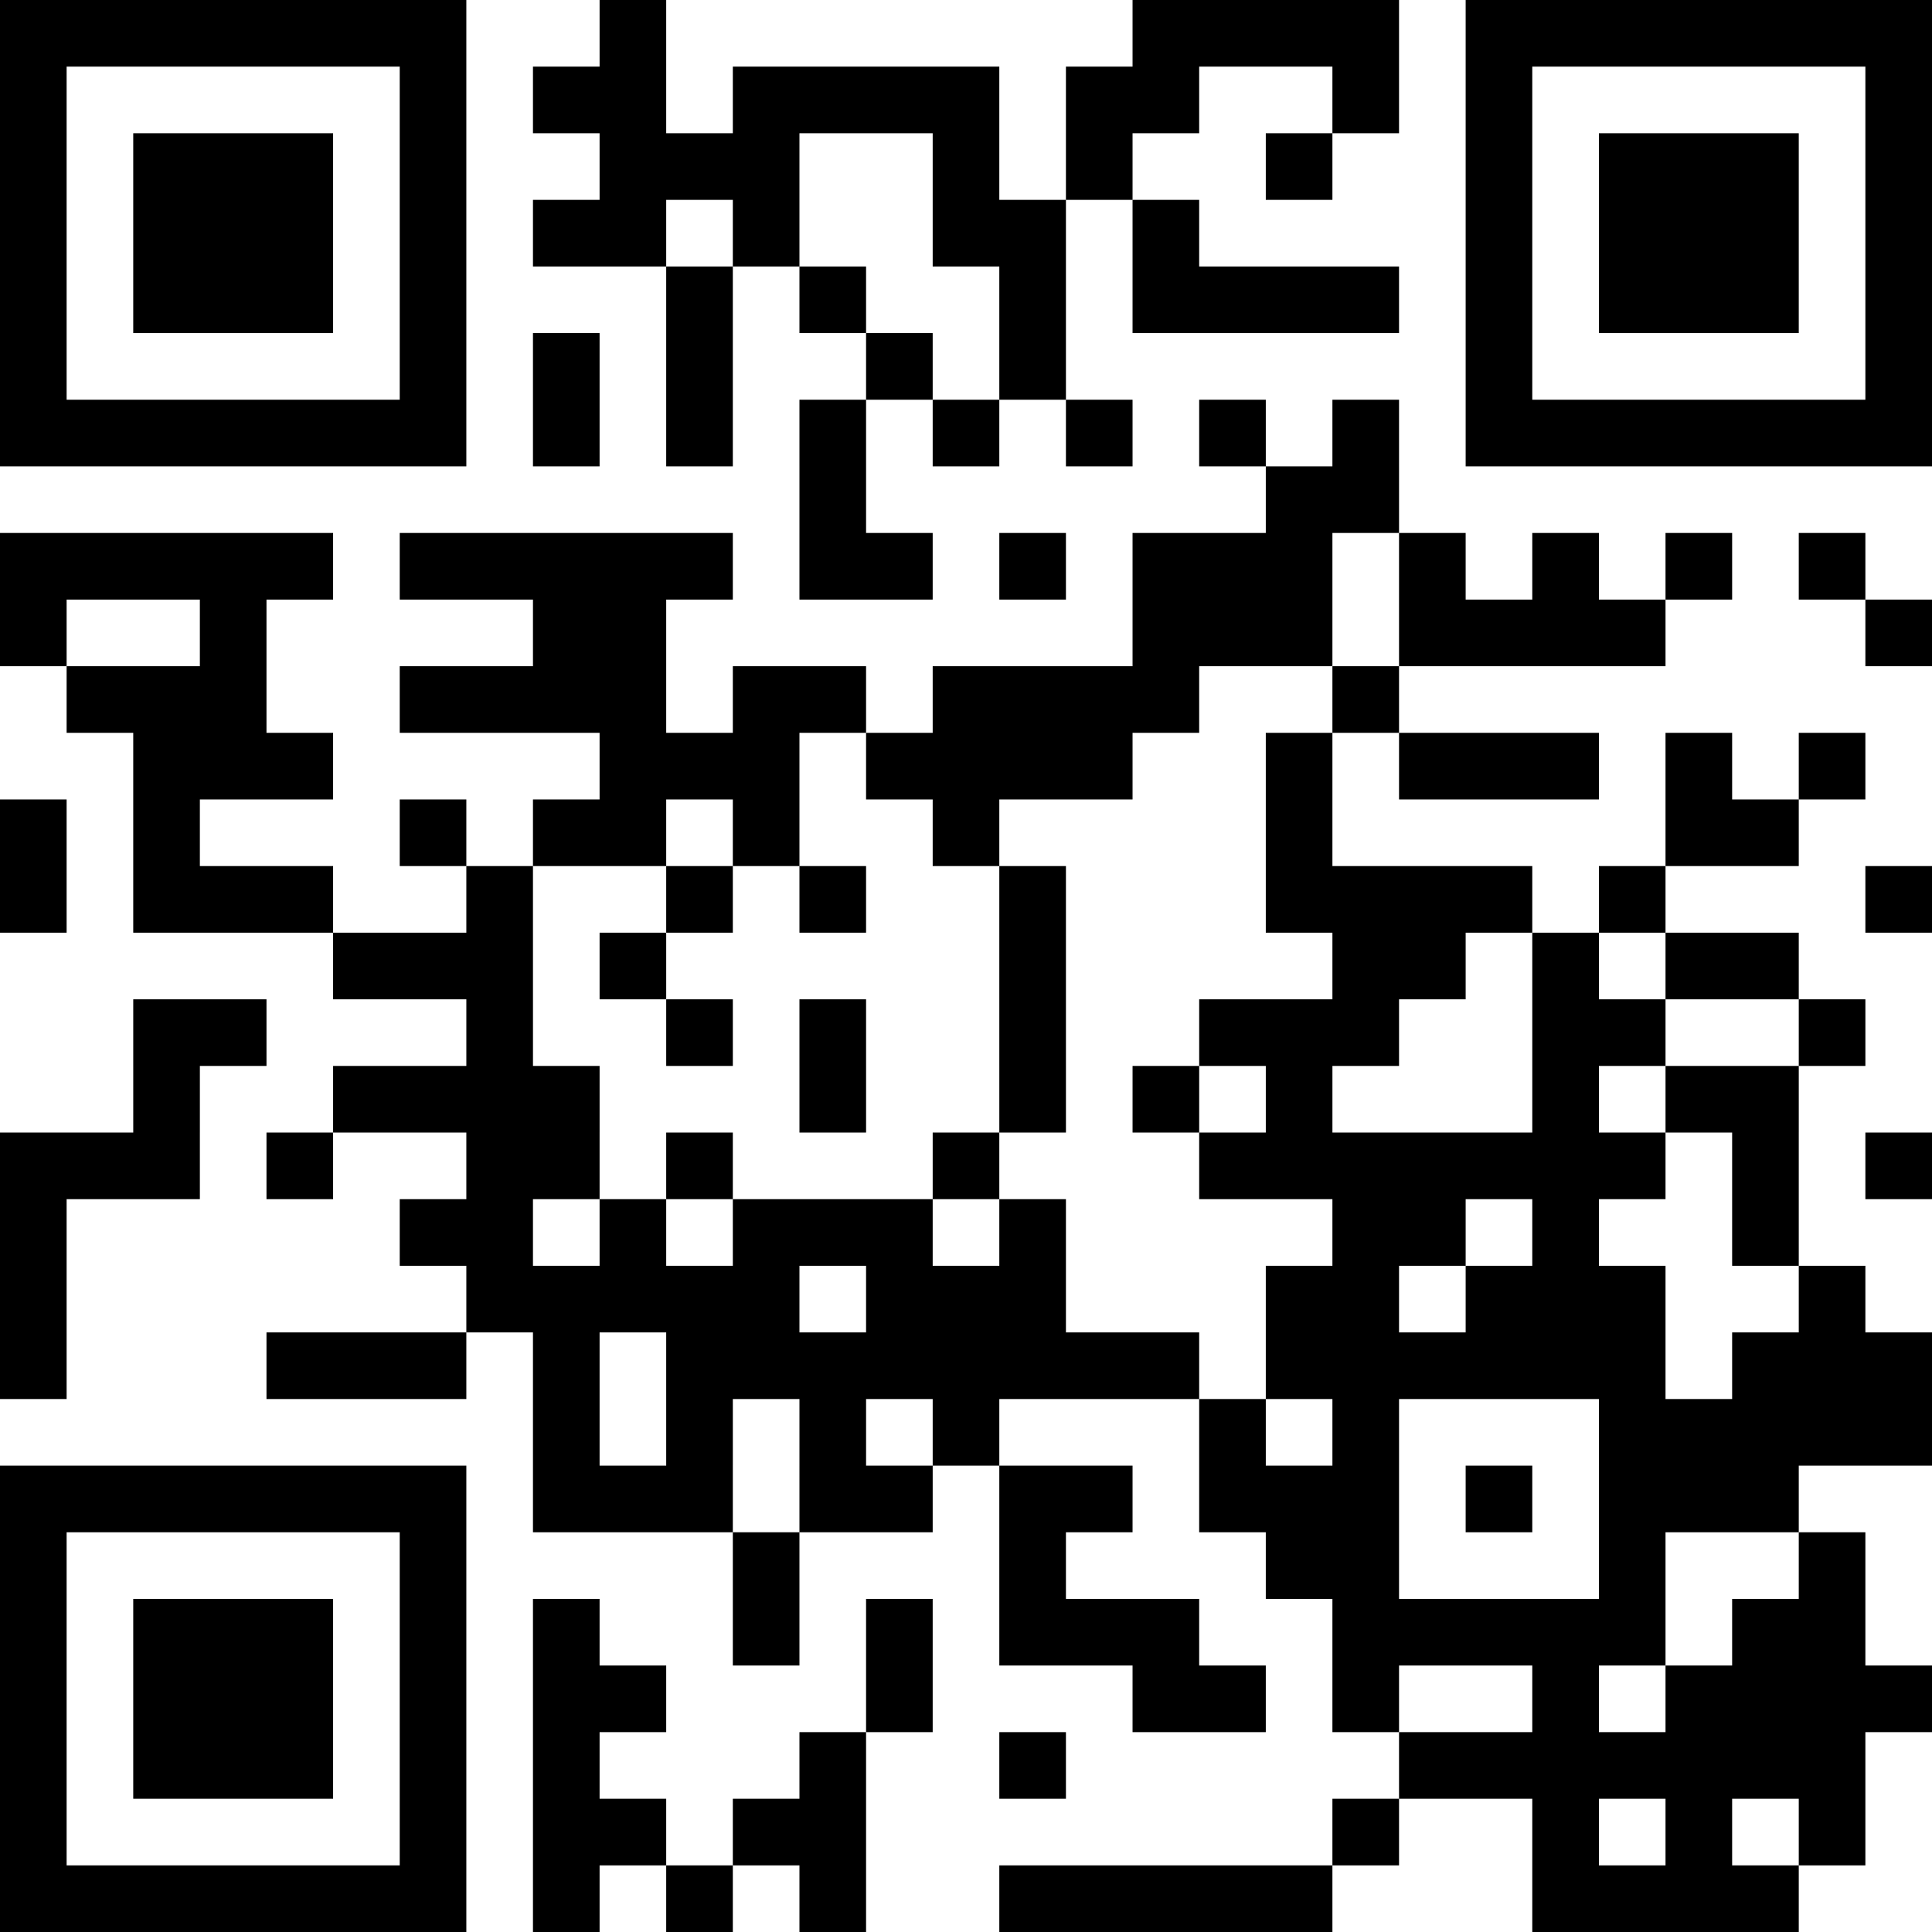 <?xml version="1.0" encoding="UTF-8" standalone="no"?>
<svg
   xmlns:dc="http://purl.org/dc/elements/1.1/"
   xmlns:cc="http://creativecommons.org/ns#"
   xmlns:rdf="http://www.w3.org/1999/02/22-rdf-syntax-ns#"
   xmlns:svg="http://www.w3.org/2000/svg"
   xmlns="http://www.w3.org/2000/svg"
   xmlns:sodipodi="http://sodipodi.sourceforge.net/DTD/sodipodi-0.dtd"
   xmlns:inkscape="http://www.inkscape.org/namespaces/inkscape"
   version="1.1"
   width="145"
   height="145"
   id="svg11"
   sodipodi:docname="team210.svg"
   inkscape:version="0.92.3 (2405546, 2018-03-11)"
   inkscape:export-filename="C:\Demo\visuals-locke\sketch\team210.png"
   inkscape:export-xdpi="96"
   inkscape:export-ydpi="96">
  <defs
     id="defs15" />
  <sodipodi:namedview
     pagecolor="#ffffff"
     bordercolor="#666666"
     borderopacity="1"
     objecttolerance="10"
     gridtolerance="10"
     guidetolerance="10"
     inkscape:pageopacity="0"
     inkscape:pageshadow="2"
     inkscape:window-width="1920"
     inkscape:window-height="1017"
     id="namedview13"
     showgrid="false"
     inkscape:zoom="2.6915677"
     inkscape:cx="4.3146412"
     inkscape:cy="125.81154"
     inkscape:window-x="-8"
     inkscape:window-y="-8"
     inkscape:window-maximized="1"
     inkscape:current-layer="svg11">
    <inkscape:grid
       type="xygrid"
       id="grid824" />
  </sodipodi:namedview>
  <!-- Created with https://api.qrserver.com (QR Code API, see goQR.me/api for information) -->
  <title
     id="title2">QR Code</title>
  <desc
     id="desc4">https://www.facebook.com/Team210-314068736039913/</desc>
  <g
     id="elements"
     transform="matrix(0.625,0,0,0.625,-5,-5)">
    <path
       style="fill:#000000"
       d="m 8,8 h 8 v 8 H 8 Z m 8,0 h 8 v 8 h -8 z m 8,0 h 8 v 8 h -8 z m 8,0 h 8 v 8 h -8 z m 8,0 h 8 v 8 h -8 z m 8,0 h 8 v 8 h -8 z m 8,0 h 8 v 8 h -8 z m 24,0 h 8 v 8 h -8 z m 64,0 h 8 v 8 h -8 z m 8,0 h 8 v 8 h -8 z m 8,0 h 8 v 8 h -8 z m 8,0 h 8 v 8 h -8 z m 16,0 h 8 v 8 h -8 z m 8,0 h 8 v 8 h -8 z m 8,0 h 8 v 8 h -8 z m 8,0 h 8 v 8 h -8 z m 8,0 h 8 v 8 h -8 z m 8,0 h 8 v 8 h -8 z m 8,0 h 8 v 8 h -8 z M 8,16 h 8 v 8 H 8 Z m 48,0 h 8 v 8 h -8 z m 16,0 h 8 v 8 h -8 z m 8,0 h 8 v 8 h -8 z m 16,0 h 8 v 8 h -8 z m 8,0 h 8 v 8 h -8 z m 8,0 h 8 v 8 h -8 z m 8,0 h 8 v 8 h -8 z m 16,0 h 8 v 8 h -8 z m 8,0 h 8 v 8 h -8 z m 24,0 h 8 v 8 h -8 z m 16,0 h 8 v 8 h -8 z m 48,0 h 8 v 8 h -8 z M 8,24 h 8 v 8 H 8 Z m 16,0 h 8 v 8 h -8 z m 8,0 h 8 v 8 h -8 z m 8,0 h 8 v 8 h -8 z m 16,0 h 8 v 8 h -8 z m 24,0 h 8 v 8 h -8 z m 8,0 h 8 v 8 h -8 z m 8,0 h 8 v 8 h -8 z m 24,0 h 8 v 8 h -8 z m 16,0 h 8 v 8 h -8 z m 24,0 h 8 v 8 h -8 z m 24,0 h 8 v 8 h -8 z m 16,0 h 8 v 8 h -8 z m 8,0 h 8 v 8 h -8 z m 8,0 h 8 v 8 h -8 z m 16,0 h 8 v 8 h -8 z M 8,32 h 8 v 8 H 8 Z m 16,0 h 8 v 8 h -8 z m 8,0 h 8 v 8 h -8 z m 8,0 h 8 v 8 h -8 z m 16,0 h 8 v 8 h -8 z m 16,0 h 8 v 8 h -8 z m 8,0 h 8 v 8 h -8 z m 16,0 h 8 v 8 h -8 z m 24,0 h 8 v 8 h -8 z m 8,0 h 8 v 8 h -8 z m 16,0 h 8 v 8 h -8 z m 40,0 h 8 v 8 h -8 z m 16,0 h 8 v 8 h -8 z m 8,0 h 8 v 8 h -8 z m 8,0 h 8 v 8 h -8 z m 16,0 h 8 v 8 h -8 z M 8,40 h 8 v 8 H 8 Z m 16,0 h 8 v 8 h -8 z m 8,0 h 8 v 8 h -8 z m 8,0 h 8 v 8 h -8 z m 16,0 h 8 v 8 h -8 z m 32,0 h 8 v 8 h -8 z m 16,0 h 8 v 8 h -8 z m 24,0 h 8 v 8 h -8 z m 16,0 h 8 v 8 h -8 z m 8,0 h 8 v 8 h -8 z m 8,0 h 8 v 8 h -8 z m 8,0 h 8 v 8 h -8 z m 16,0 h 8 v 8 h -8 z m 16,0 h 8 v 8 h -8 z m 8,0 h 8 v 8 h -8 z m 8,0 h 8 v 8 h -8 z m 16,0 h 8 v 8 h -8 z M 8,48 h 8 v 8 H 8 Z m 48,0 h 8 v 8 h -8 z m 16,0 h 8 v 8 h -8 z m 16,0 h 8 v 8 h -8 z m 24,0 h 8 v 8 h -8 z m 16,0 h 8 v 8 h -8 z m 56,0 h 8 v 8 h -8 z m 48,0 h 8 v 8 h -8 z M 8,56 h 8 v 8 H 8 Z m 8,0 h 8 v 8 h -8 z m 8,0 h 8 v 8 h -8 z m 8,0 h 8 v 8 h -8 z m 8,0 h 8 v 8 h -8 z m 8,0 h 8 v 8 h -8 z m 8,0 h 8 v 8 h -8 z m 16,0 h 8 v 8 h -8 z m 16,0 h 8 v 8 h -8 z m 16,0 h 8 v 8 h -8 z m 16,0 h 8 v 8 h -8 z m 16,0 h 8 v 8 h -8 z m 16,0 h 8 v 8 h -8 z m 16,0 h 8 v 8 h -8 z m 16,0 h 8 v 8 h -8 z m 8,0 h 8 v 8 h -8 z m 8,0 h 8 v 8 h -8 z m 8,0 h 8 v 8 h -8 z m 8,0 h 8 v 8 h -8 z m 8,0 h 8 v 8 h -8 z m 8,0 h 8 v 8 h -8 z m -128,8 h 8 v 8 h -8 z m 56,0 h 8 v 8 h -8 z m 8,0 h 8 v 8 h -8 z M 8,72 h 8 v 8 H 8 Z m 8,0 h 8 v 8 h -8 z m 8,0 h 8 v 8 h -8 z m 8,0 h 8 v 8 h -8 z m 8,0 h 8 v 8 h -8 z m 16,0 h 8 v 8 h -8 z m 8,0 h 8 v 8 h -8 z m 8,0 h 8 v 8 h -8 z m 8,0 h 8 v 8 h -8 z m 8,0 h 8 v 8 h -8 z m 16,0 h 8 v 8 h -8 z m 8,0 h 8 v 8 h -8 z m 16,0 h 8 v 8 h -8 z m 16,0 h 8 v 8 h -8 z m 8,0 h 8 v 8 h -8 z m 8,0 h 8 v 8 h -8 z m 16,0 h 8 v 8 h -8 z m 16,0 h 8 v 8 h -8 z m 16,0 h 8 v 8 h -8 z m 16,0 h 8 v 8 h -8 z M 8,80 h 8 v 8 H 8 Z m 24,0 h 8 v 8 h -8 z m 40,0 h 8 v 8 h -8 z m 8,0 h 8 v 8 h -8 z m 64,0 h 8 v 8 h -8 z m 8,0 h 8 v 8 h -8 z m 8,0 h 8 v 8 h -8 z m 16,0 h 8 v 8 h -8 z m 8,0 h 8 v 8 h -8 z m 8,0 h 8 v 8 h -8 z m 8,0 h 8 v 8 h -8 z m 32,0 h 8 v 8 h -8 z M 16,88 h 8 v 8 h -8 z m 8,0 h 8 v 8 h -8 z m 8,0 h 8 v 8 h -8 z m 24,0 h 8 v 8 h -8 z m 8,0 h 8 v 8 h -8 z m 8,0 h 8 v 8 h -8 z m 8,0 h 8 v 8 h -8 z m 16,0 h 8 v 8 h -8 z m 8,0 h 8 v 8 h -8 z m 16,0 h 8 v 8 h -8 z m 8,0 h 8 v 8 h -8 z m 8,0 h 8 v 8 h -8 z m 8,0 h 8 v 8 h -8 z m 24,0 h 8 v 8 h -8 z M 24,96 h 8 v 8 h -8 z m 8,0 h 8 v 8 h -8 z m 8,0 h 8 v 8 h -8 z m 40,0 h 8 v 8 h -8 z m 8,0 h 8 v 8 h -8 z m 8,0 h 8 v 8 h -8 z m 16,0 h 8 v 8 h -8 z m 8,0 h 8 v 8 h -8 z m 8,0 h 8 v 8 h -8 z m 8,0 h 8 v 8 h -8 z m 24,0 h 8 v 8 h -8 z m 16,0 h 8 v 8 h -8 z m 8,0 h 8 v 8 h -8 z m 8,0 h 8 v 8 h -8 z m 16,0 h 8 v 8 h -8 z m 16,0 h 8 v 8 h -8 z M 8,104 h 8 v 8 H 8 Z m 16,0 h 8 v 8 h -8 z m 32,0 h 8 v 8 h -8 z m 16,0 h 8 v 8 h -8 z m 8,0 h 8 v 8 h -8 z m 16,0 h 8 v 8 h -8 z m 24,0 h 8 v 8 h -8 z m 40,0 h 8 v 8 h -8 z m 48,0 h 8 v 8 h -8 z m 8,0 h 8 v 8 h -8 z M 8,112 h 8 v 8 H 8 Z m 16,0 h 8 v 8 h -8 z m 8,0 h 8 v 8 h -8 z m 8,0 h 8 v 8 h -8 z m 24,0 h 8 v 8 h -8 z m 24,0 h 8 v 8 h -8 z m 16,0 h 8 v 8 h -8 z m 24,0 h 8 v 8 h -8 z m 32,0 h 8 v 8 h -8 z m 8,0 h 8 v 8 h -8 z m 8,0 h 8 v 8 h -8 z m 8,0 h 8 v 8 h -8 z m 16,0 h 8 v 8 h -8 z m 32,0 h 8 v 8 h -8 z m -184,8 h 8 v 8 h -8 z m 8,0 h 8 v 8 h -8 z m 8,0 h 8 v 8 h -8 z m 16,0 h 8 v 8 h -8 z m 48,0 h 8 v 8 h -8 z m 40,0 h 8 v 8 h -8 z m 8,0 h 8 v 8 h -8 z m 16,0 h 8 v 8 h -8 z m 16,0 h 8 v 8 h -8 z m 8,0 h 8 v 8 h -8 z m -192,8 h 8 v 8 h -8 z m 8,0 h 8 v 8 h -8 z m 32,0 h 8 v 8 h -8 z m 24,0 h 8 v 8 h -8 z m 16,0 h 8 v 8 h -8 z m 24,0 h 8 v 8 h -8 z m 24,0 h 8 v 8 h -8 z m 8,0 h 8 v 8 h -8 z m 8,0 h 8 v 8 h -8 z m 24,0 h 8 v 8 h -8 z m 8,0 h 8 v 8 h -8 z m 24,0 h 8 v 8 h -8 z m -200,8 h 8 v 8 h -8 z m 24,0 h 8 v 8 h -8 z m 8,0 h 8 v 8 h -8 z m 8,0 h 8 v 8 h -8 z m 8,0 h 8 v 8 h -8 z m 32,0 h 8 v 8 h -8 z m 24,0 h 8 v 8 h -8 z m 16,0 h 8 v 8 h -8 z m 16,0 h 8 v 8 h -8 z m 32,0 h 8 v 8 h -8 z m 16,0 h 8 v 8 h -8 z m 8,0 h 8 v 8 h -8 z M 8,144 h 8 v 8 H 8 Z m 8,0 h 8 v 8 h -8 z m 8,0 h 8 v 8 h -8 z m 16,0 h 8 v 8 h -8 z m 24,0 h 8 v 8 h -8 z m 8,0 h 8 v 8 h -8 z m 16,0 h 8 v 8 h -8 z m 32,0 h 8 v 8 h -8 z m 32,0 h 8 v 8 h -8 z m 8,0 h 8 v 8 h -8 z m 8,0 h 8 v 8 h -8 z m 8,0 h 8 v 8 h -8 z m 8,0 h 8 v 8 h -8 z m 8,0 h 8 v 8 h -8 z m 8,0 h 8 v 8 h -8 z m 16,0 h 8 v 8 h -8 z m 16,0 h 8 v 8 h -8 z M 8,152 h 8 v 8 H 8 Z m 48,0 h 8 v 8 h -8 z m 8,0 h 8 v 8 h -8 z m 16,0 h 8 v 8 h -8 z m 16,0 h 8 v 8 h -8 z m 8,0 h 8 v 8 h -8 z m 8,0 h 8 v 8 h -8 z m 16,0 h 8 v 8 h -8 z m 40,0 h 8 v 8 h -8 z m 8,0 h 8 v 8 h -8 z m 16,0 h 8 v 8 h -8 z m 24,0 h 8 v 8 h -8 z M 8,160 h 8 v 8 H 8 Z m 56,0 h 8 v 8 h -8 z m 8,0 h 8 v 8 h -8 z m 8,0 h 8 v 8 h -8 z m 8,0 h 8 v 8 h -8 z m 8,0 h 8 v 8 h -8 z m 16,0 h 8 v 8 h -8 z m 8,0 h 8 v 8 h -8 z m 8,0 h 8 v 8 h -8 z m 32,0 h 8 v 8 h -8 z m 8,0 h 8 v 8 h -8 z m 16,0 h 8 v 8 h -8 z m 8,0 h 8 v 8 h -8 z m 8,0 h 8 v 8 h -8 z m 24,0 h 8 v 8 h -8 z M 8,168 h 8 v 8 H 8 Z m 32,0 h 8 v 8 h -8 z m 8,0 h 8 v 8 h -8 z m 8,0 h 8 v 8 h -8 z m 16,0 h 8 v 8 h -8 z m 16,0 h 8 v 8 h -8 z m 8,0 h 8 v 8 h -8 z m 8,0 h 8 v 8 h -8 z m 8,0 h 8 v 8 h -8 z m 8,0 h 8 v 8 h -8 z m 8,0 h 8 v 8 h -8 z m 8,0 h 8 v 8 h -8 z m 8,0 h 8 v 8 h -8 z m 16,0 h 8 v 8 h -8 z m 8,0 h 8 v 8 h -8 z m 8,0 h 8 v 8 h -8 z m 8,0 h 8 v 8 h -8 z m 8,0 h 8 v 8 h -8 z m 8,0 h 8 v 8 h -8 z m 16,0 h 8 v 8 h -8 z m 8,0 h 8 v 8 h -8 z m 8,0 h 8 v 8 h -8 z m -160,8 h 8 v 8 h -8 z m 16,0 h 8 v 8 h -8 z m 16,0 h 8 v 8 h -8 z m 16,0 h 8 v 8 h -8 z m 32,0 h 8 v 8 h -8 z m 16,0 h 8 v 8 h -8 z m 32,0 h 8 v 8 h -8 z m 8,0 h 8 v 8 h -8 z m 8,0 h 8 v 8 h -8 z m 8,0 h 8 v 8 h -8 z m 8,0 h 8 v 8 h -8 z M 8,184 h 8 v 8 H 8 Z m 8,0 h 8 v 8 h -8 z m 8,0 h 8 v 8 h -8 z m 8,0 h 8 v 8 h -8 z m 8,0 h 8 v 8 h -8 z m 8,0 h 8 v 8 h -8 z m 8,0 h 8 v 8 h -8 z m 16,0 h 8 v 8 h -8 z m 8,0 h 8 v 8 h -8 z m 8,0 h 8 v 8 h -8 z m 16,0 h 8 v 8 h -8 z m 8,0 h 8 v 8 h -8 z m 16,0 h 8 v 8 h -8 z m 8,0 h 8 v 8 h -8 z m 16,0 h 8 v 8 h -8 z m 8,0 h 8 v 8 h -8 z m 8,0 h 8 v 8 h -8 z m 16,0 h 8 v 8 h -8 z m 16,0 h 8 v 8 h -8 z m 8,0 h 8 v 8 h -8 z m 8,0 h 8 v 8 h -8 z M 8,192 h 8 v 8 H 8 Z m 48,0 h 8 v 8 h -8 z m 40,0 h 8 v 8 h -8 z m 32,0 h 8 v 8 h -8 z m 32,0 h 8 v 8 h -8 z m 8,0 h 8 v 8 h -8 z m 32,0 h 8 v 8 h -8 z m 24,0 h 8 v 8 h -8 z M 8,200 h 8 v 8 H 8 Z m 16,0 h 8 v 8 h -8 z m 8,0 h 8 v 8 h -8 z m 8,0 h 8 v 8 h -8 z m 16,0 h 8 v 8 h -8 z m 16,0 h 8 v 8 h -8 z m 24,0 h 8 v 8 h -8 z m 16,0 h 8 v 8 h -8 z m 16,0 h 8 v 8 h -8 z m 8,0 h 8 v 8 h -8 z m 8,0 h 8 v 8 h -8 z m 24,0 h 8 v 8 h -8 z m 8,0 h 8 v 8 h -8 z m 8,0 h 8 v 8 h -8 z m 8,0 h 8 v 8 h -8 z m 8,0 h 8 v 8 h -8 z m 16,0 h 8 v 8 h -8 z m 8,0 h 8 v 8 h -8 z M 8,208 h 8 v 8 H 8 Z m 16,0 h 8 v 8 h -8 z m 8,0 h 8 v 8 h -8 z m 8,0 h 8 v 8 h -8 z m 16,0 h 8 v 8 h -8 z m 16,0 h 8 v 8 h -8 z m 8,0 h 8 v 8 h -8 z m 32,0 h 8 v 8 h -8 z m 32,0 h 8 v 8 h -8 z m 8,0 h 8 v 8 h -8 z m 16,0 h 8 v 8 h -8 z m 24,0 h 8 v 8 h -8 z m 16,0 h 8 v 8 h -8 z m 8,0 h 8 v 8 h -8 z m 8,0 h 8 v 8 h -8 z m 8,0 h 8 v 8 h -8 z M 8,216 h 8 v 8 H 8 Z m 16,0 h 8 v 8 h -8 z m 8,0 h 8 v 8 h -8 z m 8,0 h 8 v 8 h -8 z m 16,0 h 8 v 8 h -8 z m 16,0 h 8 v 8 h -8 z m 32,0 h 8 v 8 h -8 z m 24,0 h 8 v 8 h -8 z m 48,0 h 8 v 8 h -8 z m 8,0 h 8 v 8 h -8 z m 8,0 h 8 v 8 h -8 z m 8,0 h 8 v 8 h -8 z m 8,0 h 8 v 8 h -8 z m 8,0 h 8 v 8 h -8 z m 8,0 h 8 v 8 h -8 z M 8,224 h 8 v 8 H 8 Z m 48,0 h 8 v 8 h -8 z m 16,0 h 8 v 8 h -8 z m 8,0 h 8 v 8 h -8 z m 16,0 h 8 v 8 h -8 z m 8,0 h 8 v 8 h -8 z m 64,0 h 8 v 8 h -8 z m 24,0 h 8 v 8 h -8 z m 16,0 h 8 v 8 h -8 z m 16,0 h 8 v 8 h -8 z M 8,232 h 8 v 8 H 8 Z m 8,0 h 8 v 8 h -8 z m 8,0 h 8 v 8 h -8 z m 8,0 h 8 v 8 h -8 z m 8,0 h 8 v 8 h -8 z m 8,0 h 8 v 8 h -8 z m 8,0 h 8 v 8 h -8 z m 16,0 h 8 v 8 h -8 z m 16,0 h 8 v 8 h -8 z m 16,0 h 8 v 8 h -8 z m 24,0 h 8 v 8 h -8 z m 8,0 h 8 v 8 h -8 z m 8,0 h 8 v 8 h -8 z m 8,0 h 8 v 8 h -8 z m 8,0 h 8 v 8 h -8 z m 32,0 h 8 v 8 h -8 z m 8,0 h 8 v 8 h -8 z m 8,0 h 8 v 8 h -8 z m 8,0 h 8 v 8 h -8 z"
       id="path8"
       inkscape:connector-curvature="0" />
  </g>
</svg>
